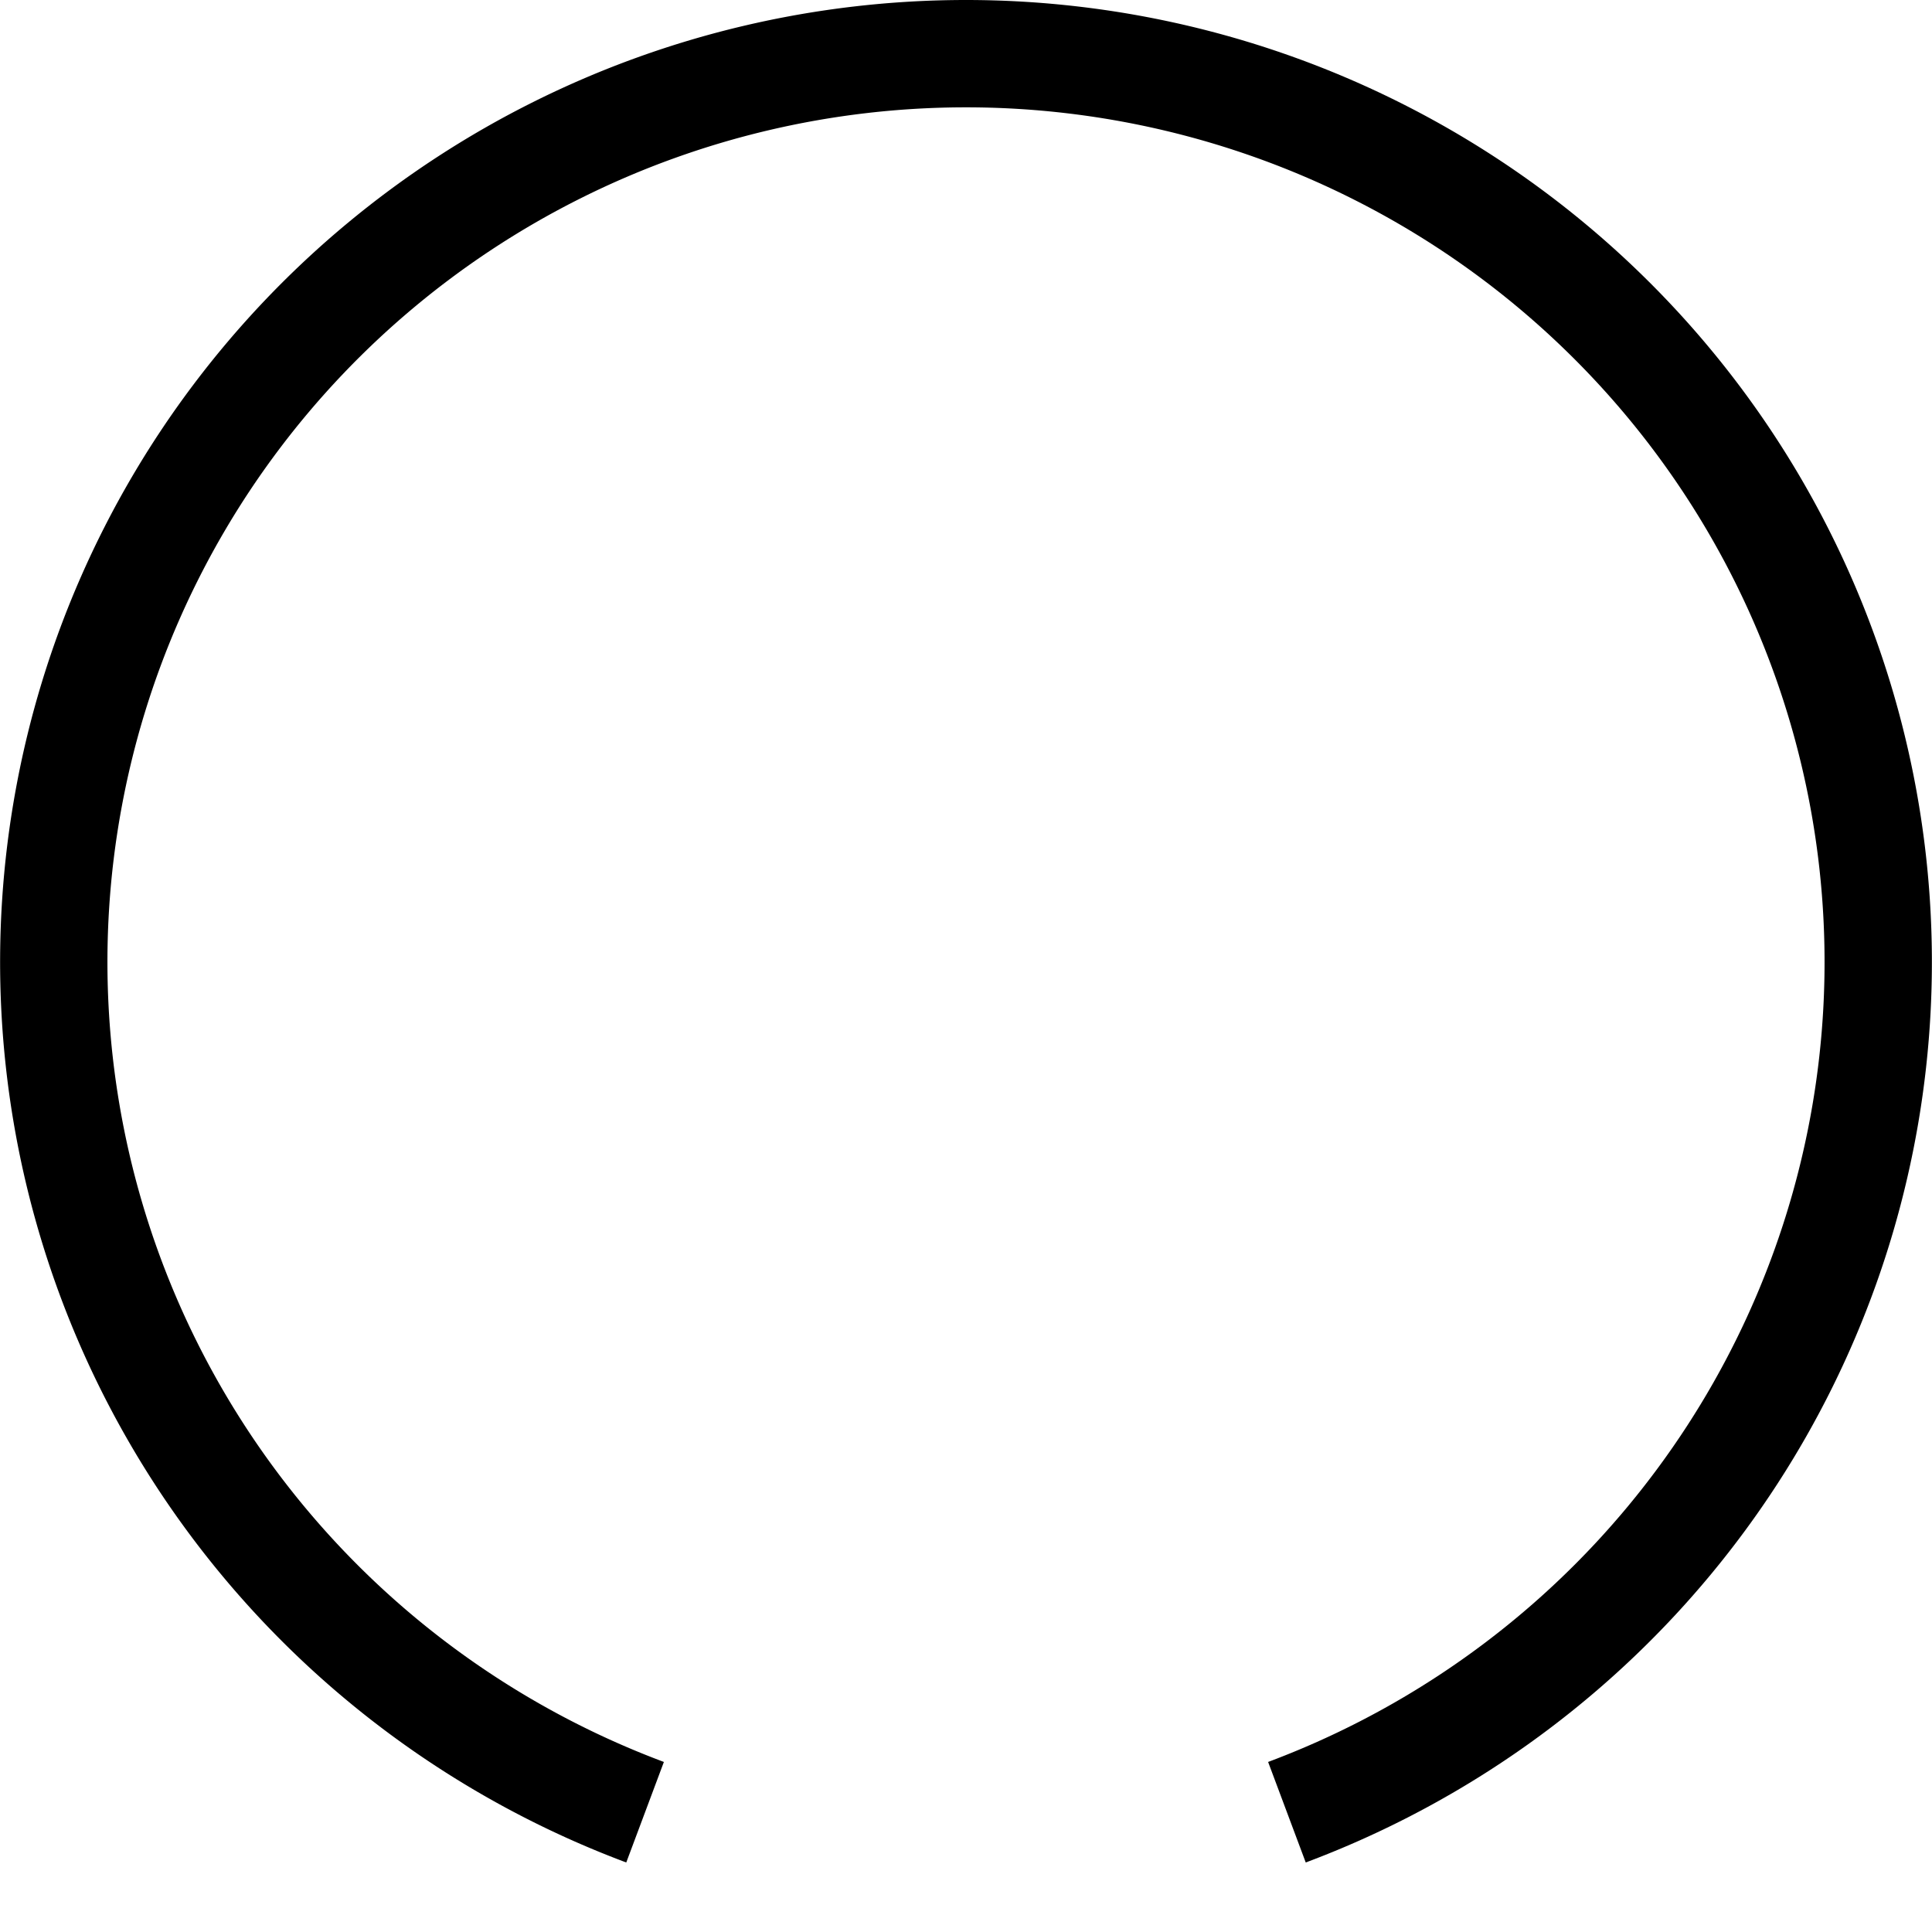 <?xml version="1.0" encoding="UTF-8" standalone="no"?>
<!-- Created with Inkscape (http://www.inkscape.org/) -->

<svg
   width="9mm"
   height="9mm"
   viewBox="0 0 9 9"
   version="1.1"
   id="svg257"
   inkscape:version="1.2.2 (b0a8486, 2022-12-01)"
   sodipodi:docname="FlatKnobStd_bg.svg"
   xmlns:inkscape="http://www.inkscape.org/namespaces/inkscape"
   xmlns:sodipodi="http://sodipodi.sourceforge.net/DTD/sodipodi-0.dtd"
   xmlns="http://www.w3.org/2000/svg"
   xmlns:svg="http://www.w3.org/2000/svg">
  <sodipodi:namedview
     id="namedview259"
     pagecolor="#ffffff"
     bordercolor="#000000"
     borderopacity="0.25"
     inkscape:showpageshadow="2"
     inkscape:pageopacity="0.0"
     inkscape:pagecheckerboard="0"
     inkscape:deskcolor="#d1d1d1"
     inkscape:document-units="mm"
     showgrid="false"
     inkscape:zoom="16"
     inkscape:cx="18.40625"
     inkscape:cy="17.40625"
     inkscape:window-width="1920"
     inkscape:window-height="1019"
     inkscape:window-x="0"
     inkscape:window-y="0"
     inkscape:window-maximized="1"
     inkscape:current-layer="layer1" />
  <defs
     id="defs254" />
  <g
     inkscape:label="Layer 1"
     inkscape:groupmode="layer"
     id="layer1">
    <path
       style="fill:#000000;fill-opacity:0;stroke:#000000;stroke-width:0.5;stroke-dasharray:none;stroke-opacity:1"
       id="path5948"
       sodipodi:type="arc"
       sodipodi:cx="4.5"
       sodipodi:cy="4.4810596"
       sodipodi:rx="4.2496853"
       sodipodi:ry="4.2310596"
       sodipodi:start="1.9303342"
       sodipodi:end="1.2112585"
       sodipodi:open="true"
       sodipodi:arc-type="arc"
       d="M 3.005,8.442 A 4.25,4.231 0 0 1 0.319,3.725 4.25,4.231 0 0 1 4.5,0.25 4.25,4.231 0 0 1 8.681,3.725 4.25,4.231 0 0 1 5.995,8.442" />
  </g>
</svg>
